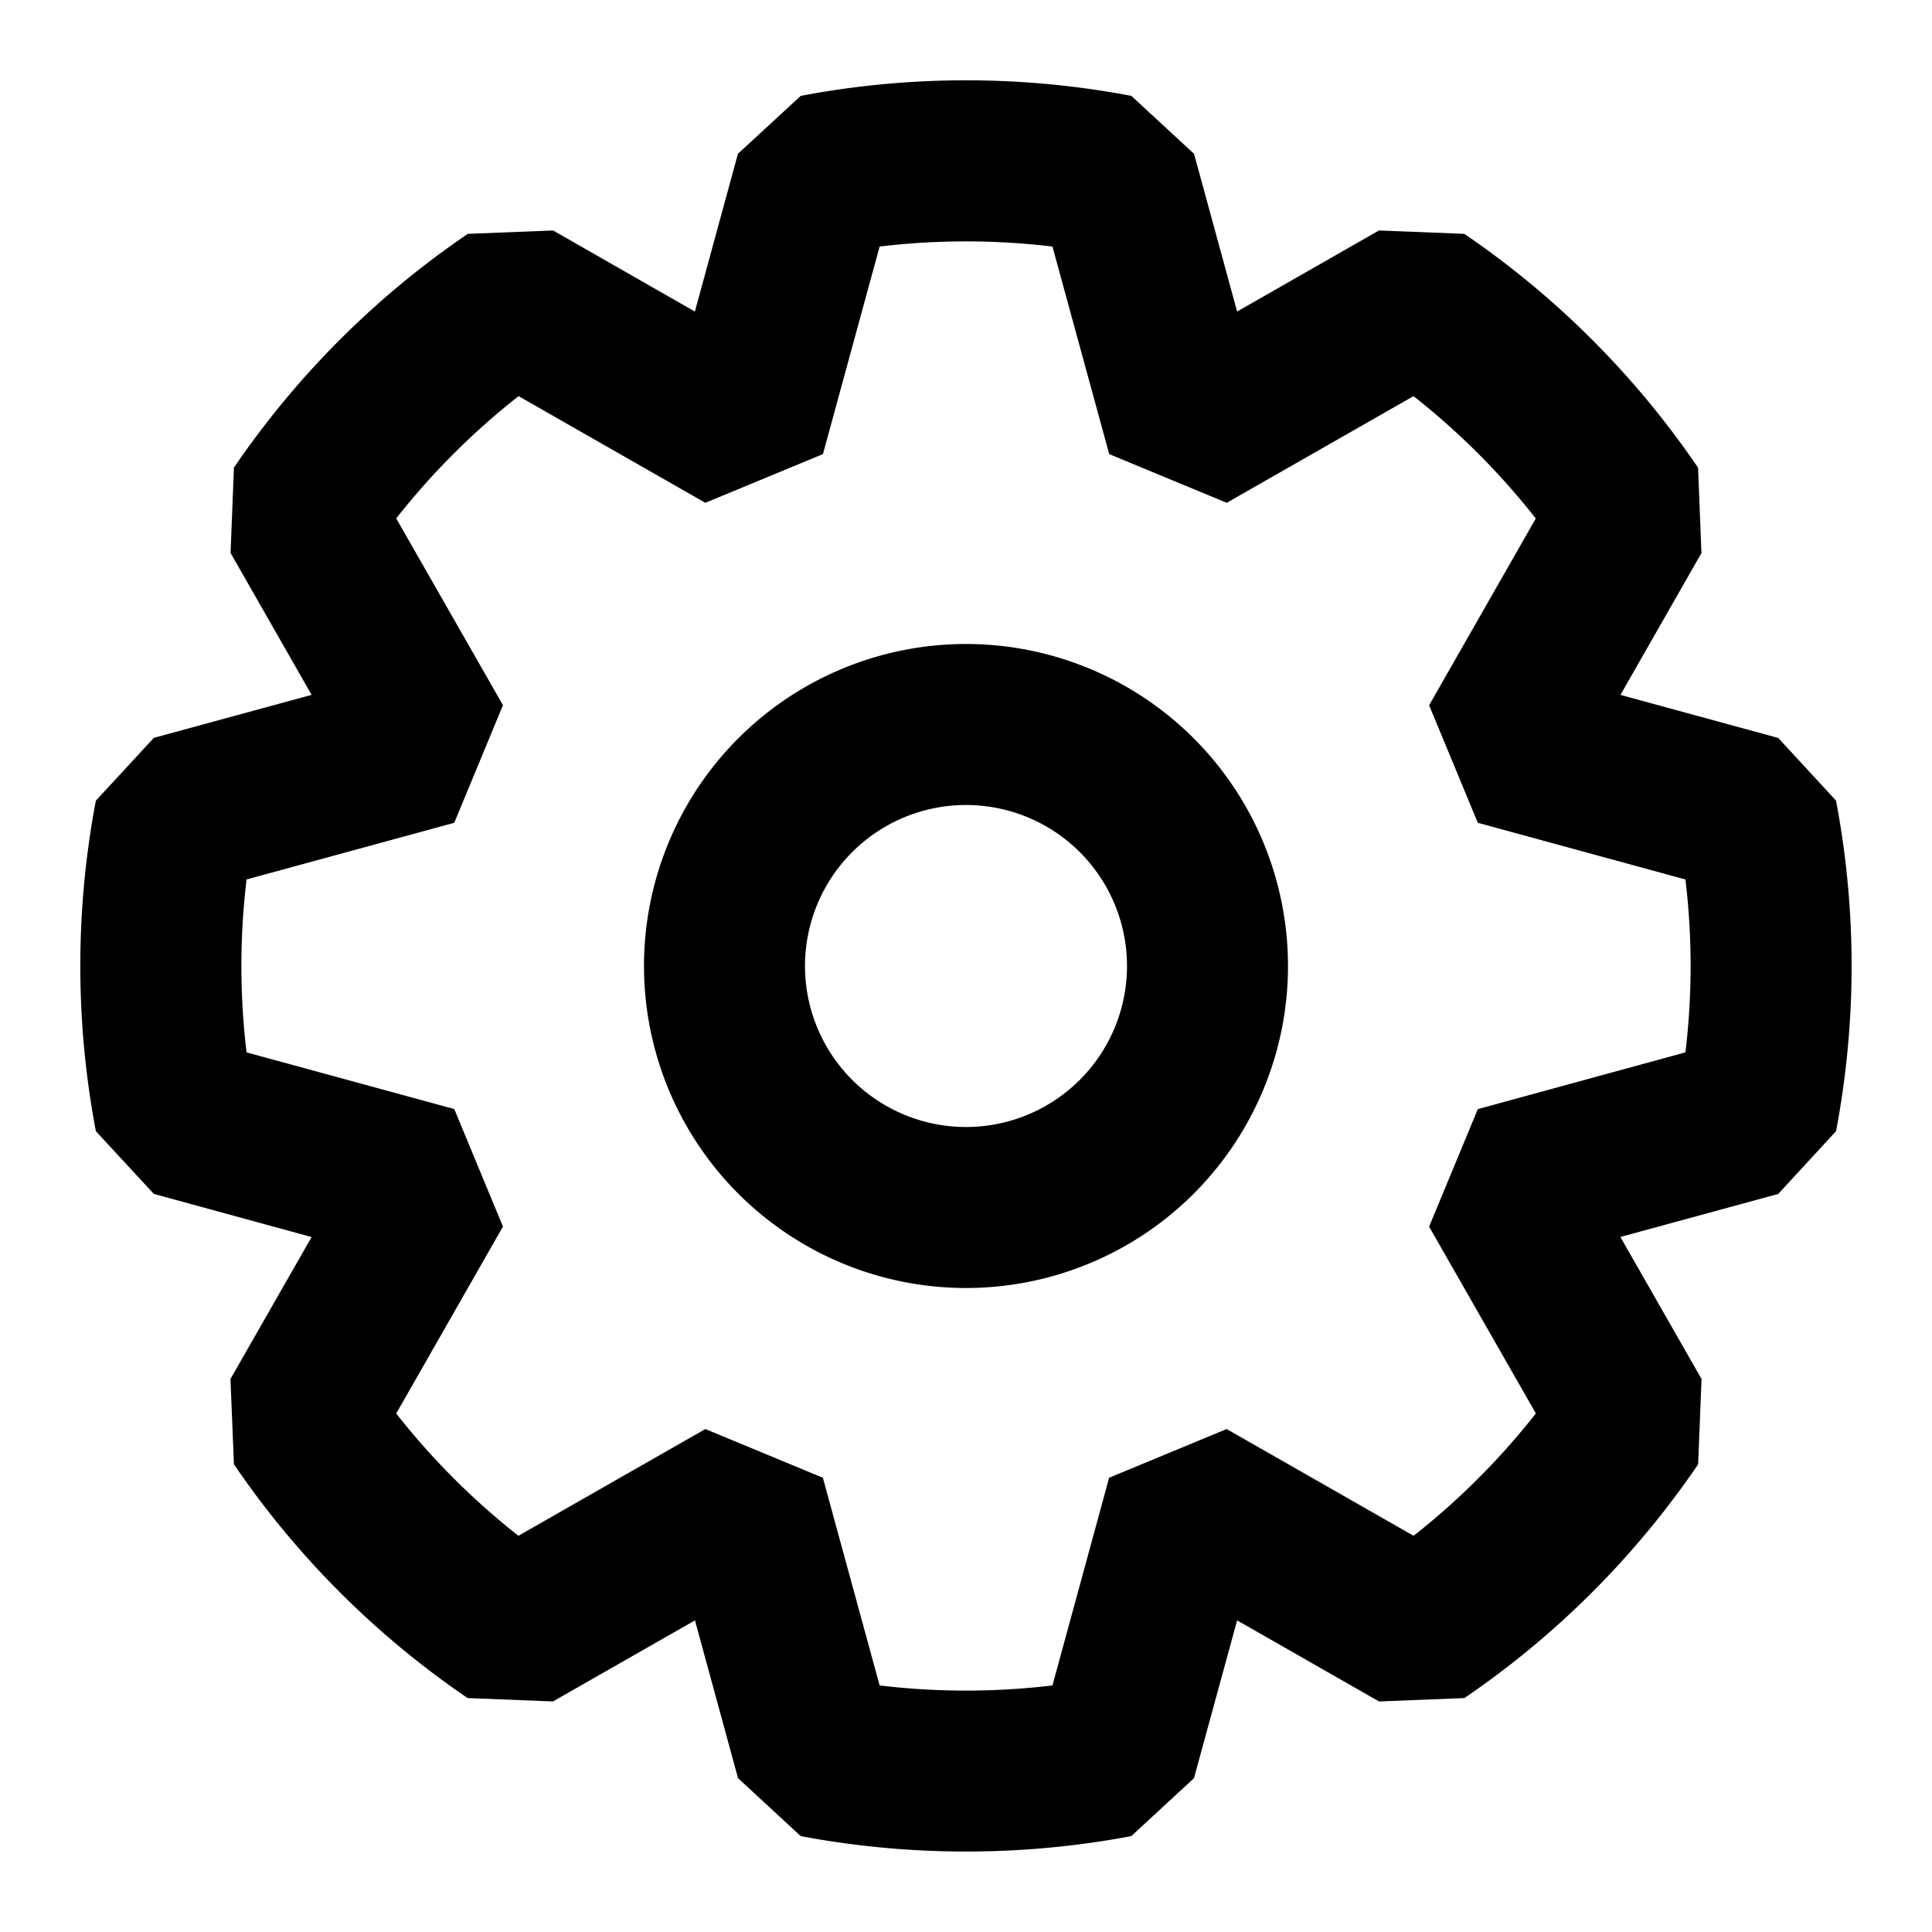 <svg xmlns="http://www.w3.org/2000/svg" width="24" height="24" fill="none"><path fill="currentColor" fill-rule="evenodd" d="M9.947 1.191a11 11 0 0 1 4.107 0l.779.72.535 1.959 1.762-1.007 1.06.042a11 11 0 0 1 2.904 2.905l.042 1.06-1.006 1.762 1.96.535.718.779a11 11 0 0 1 0 4.106l-.719.78-1.96.534 1.008 1.764-.042 1.06a11 11 0 0 1-2.904 2.904l-1.06.042-1.763-1.007-.536 1.96-.779.72a11.1 11.1 0 0 1-4.106 0l-.779-.72-.535-1.96-1.764 1.007-1.06-.042a11 11 0 0 1-2.903-2.904l-.043-1.06 1.008-1.763-1.96-.536-.72-.779a11 11 0 0 1 0-4.106l.72-.78 1.96-.534-1.007-1.763.042-1.06a11 11 0 0 1 2.905-2.904l1.06-.042L8.632 3.87l.535-1.96zm.98 1.872-.704 2.578-1.461.605-2.32-1.325a9 9 0 0 0-1.52 1.519l1.326 2.32-.605 1.461-2.58.704a9 9 0 0 0 0 2.148l2.58.704.605 1.46-1.326 2.322a9 9 0 0 0 1.518 1.519l2.322-1.326 1.46.605.705 2.58a9 9 0 0 0 2.147 0l.704-2.58 1.46-.605 2.322 1.326a9 9 0 0 0 1.519-1.52l-1.326-2.32.605-1.46 2.579-.705a9 9 0 0 0 0-2.148l-2.579-.704-.605-1.46 1.325-2.32a9 9 0 0 0-1.519-1.52l-2.32 1.325-1.46-.605-.705-2.578a9 9 0 0 0-2.148 0M12 10a2 2 0 1 0 0 4 2 2 0 0 0 0-4m-4 2a4 4 0 1 1 8 0 4 4 0 0 1-8 0" clip-rule="evenodd"/></svg>